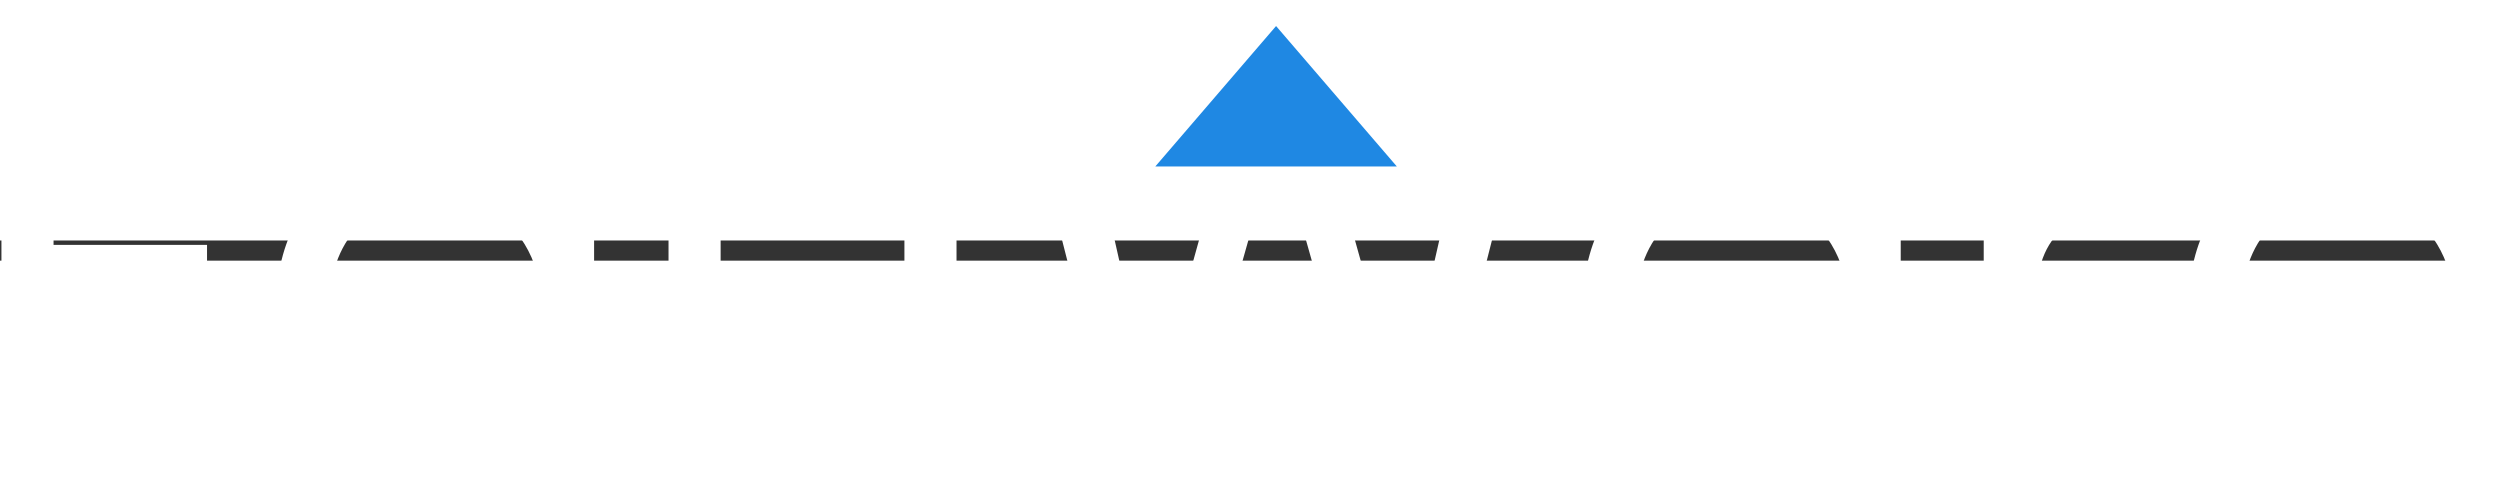 <?xml version="1.0" encoding="UTF-8"?>
<svg xmlns="http://www.w3.org/2000/svg" xmlns:xlink="http://www.w3.org/1999/xlink" width="850.394pt" height="170.465pt" viewBox="128 128 620 5" version="1.1">
<rect x="128" y="128" width="620" height="5" fill="#333333" stroke="none"/>
<defs>
<g>
<symbol overflow="visible" id="glyph0-0">
<path style="stroke:none;" d="M 71 -99.406 L 71 0 L 0 0 L 0 -99.406 Z M 11.359 -92.297 L 35.5 -56.094 L 59.641 -92.297 Z M 31.234 -49.703 L 7.094 -85.906 L 7.094 -13.484 Z M 63.906 -85.906 L 39.766 -49.703 L 63.906 -13.484 Z M 35.5 -43.312 L 11.359 -7.094 L 59.641 -7.094 Z M 35.5 -43.312 "/>
</symbol>
<symbol overflow="visible" id="glyph0-1">
<path style="stroke:none;" d="M 23.281 -89.609 L 23.281 -55.375 L 61.344 -55.375 L 61.344 -45.438 L 23.281 -45.438 L 23.281 -10.516 L 65.609 -10.516 L 65.609 0 L 10.359 0 L 10.359 -100.109 L 65.609 -100.109 L 65.609 -89.609 Z M 23.281 -89.609 "/>
</symbol>
<symbol overflow="visible" id="glyph0-2">
<path style="stroke:none;" d="M 42.312 -78.953 C 49.883 -78.953 56.297 -77.055 61.547 -73.266 C 66.805 -69.484 70.477 -64.418 72.562 -58.078 L 72.562 -105.078 L 85.484 -105.078 L 85.484 0 L 72.562 0 L 72.562 -19.875 C 70.477 -13.531 66.805 -8.461 61.547 -4.672 C 56.297 -0.891 49.883 1 42.312 1 C 35.406 1 29.254 -0.609 23.859 -3.828 C 18.461 -7.043 14.223 -11.66 11.141 -17.672 C 8.066 -23.691 6.531 -30.77 6.531 -38.906 C 6.531 -47.051 8.066 -54.148 11.141 -60.203 C 14.223 -66.262 18.461 -70.906 23.859 -74.125 C 29.254 -77.34 35.406 -78.953 42.312 -78.953 Z M 46.016 -67.453 C 38.055 -67.453 31.684 -64.914 26.906 -59.844 C 22.125 -54.781 19.734 -47.801 19.734 -38.906 C 19.734 -30.008 22.125 -23.023 26.906 -17.953 C 31.684 -12.891 38.055 -10.359 46.016 -10.359 C 51.117 -10.359 55.68 -11.539 59.703 -13.906 C 63.73 -16.277 66.883 -19.617 69.156 -23.922 C 71.426 -28.23 72.562 -33.227 72.562 -38.906 C 72.562 -44.582 71.426 -49.598 69.156 -53.953 C 66.883 -58.305 63.73 -61.645 59.703 -63.969 C 55.68 -66.289 51.117 -67.453 46.016 -67.453 Z M 46.016 -67.453 "/>
</symbol>
<symbol overflow="visible" id="glyph0-3">
<path style="stroke:none;" d="M 79.656 -77.953 L 79.656 0 L 66.734 0 L 66.734 -18.312 C 64.754 -11.969 61.227 -7.113 56.156 -3.75 C 51.094 -0.395 45.199 1.281 38.484 1.281 C 29.484 1.281 22.191 -1.629 16.609 -7.453 C 11.023 -13.273 8.234 -21.629 8.234 -32.516 L 8.234 -77.953 L 21.156 -77.953 L 21.156 -33.797 C 21.156 -26.035 23.145 -20.043 27.125 -15.828 C 31.102 -11.617 36.5 -9.516 43.312 -9.516 C 50.402 -9.516 56.082 -11.805 60.344 -16.391 C 64.602 -20.98 66.734 -27.688 66.734 -36.5 L 66.734 -77.953 Z M 79.656 -77.953 "/>
</symbol>
<symbol overflow="visible" id="glyph0-4">
<path style="stroke:none;" d="M 133.484 -100.109 L 108.062 0 L 92.297 0 L 69.156 -81.797 L 46.016 0 L 30.25 0 L 4.688 -100.109 L 19.031 -100.109 L 38.203 -15.047 L 61.906 -100.109 L 76.25 -100.109 L 99.969 -15.344 L 119.281 -100.109 Z M 133.484 -100.109 "/>
</symbol>
<symbol overflow="visible" id="glyph0-5">
<path style="stroke:none;" d="M 42.312 -78.953 C 49.883 -78.953 56.297 -77.055 61.547 -73.266 C 66.805 -69.484 70.477 -64.418 72.562 -58.078 L 72.562 -77.953 L 85.484 -77.953 L 85.484 0 L 72.562 0 L 72.562 -19.875 C 70.477 -13.531 66.805 -8.461 61.547 -4.672 C 56.297 -0.891 49.883 1 42.312 1 C 35.406 1 29.254 -0.609 23.859 -3.828 C 18.461 -7.043 14.223 -11.66 11.141 -17.672 C 8.066 -23.691 6.531 -30.77 6.531 -38.906 C 6.531 -47.051 8.066 -54.148 11.141 -60.203 C 14.223 -66.262 18.461 -70.906 23.859 -74.125 C 29.254 -77.34 35.406 -78.953 42.312 -78.953 Z M 46.016 -67.453 C 38.055 -67.453 31.684 -64.914 26.906 -59.844 C 22.125 -54.781 19.734 -47.801 19.734 -38.906 C 19.734 -30.008 22.125 -23.023 26.906 -17.953 C 31.684 -12.891 38.055 -10.359 46.016 -10.359 C 51.117 -10.359 55.68 -11.539 59.703 -13.906 C 63.73 -16.277 66.883 -19.617 69.156 -23.922 C 71.426 -28.23 72.562 -33.227 72.562 -38.906 C 72.562 -44.582 71.426 -49.598 69.156 -53.953 C 66.883 -58.305 63.73 -61.645 59.703 -63.969 C 55.68 -66.289 51.117 -67.453 46.016 -67.453 Z M 46.016 -67.453 "/>
</symbol>
<symbol overflow="visible" id="glyph0-6">
<path style="stroke:none;" d="M 23.281 -62.203 C 25.84 -67.598 29.582 -71.785 34.5 -74.766 C 39.426 -77.742 45.297 -79.234 52.109 -79.234 L 52.109 -65.172 L 48.141 -65.172 C 40.848 -65.172 34.879 -63.301 30.234 -59.562 C 25.598 -55.82 23.281 -49.645 23.281 -41.031 L 23.281 0 L 10.359 0 L 10.359 -77.953 L 23.281 -77.953 Z M 23.281 -62.203 "/>
</symbol>
</g>
</defs>
<g id="surface1">
<rect x="11" y="71" width="839.394" height="212.465" style="fill:rgb(100%,100%,100%);fill-opacity:0;stroke:none;"/>
<g style="fill:rgb(100%,100%,100%);fill-opacity:1;">
  <use xlink:href="#glyph0-1" x="118" y="184.465"/>
  <use xlink:href="#glyph0-2" x="189.852" y="184.465"/>
  <use xlink:href="#glyph0-3" x="285.56" y="184.465"/>
  <use xlink:href="#glyph0-4" x="375.588" y="184.465"/>
  <use xlink:href="#glyph0-5" x="513.896" y="184.465"/>
  <use xlink:href="#glyph0-6" x="609.604" y="184.465"/>
  <use xlink:href="#glyph0-2" x="664.132" y="184.465"/>
</g>
<path style=" stroke:none;fill-rule:nonzero;fill:rgb(12.157%,53.334%,89.02%);fill-opacity:1;" d="M 444.465 74.816 L 474.41 109.637 L 414.52 109.637 Z M 444.465 74.816 "/>
</g>
<!-- rgb(12.156677%,53.334045%,89.019775%) -->
</svg>

